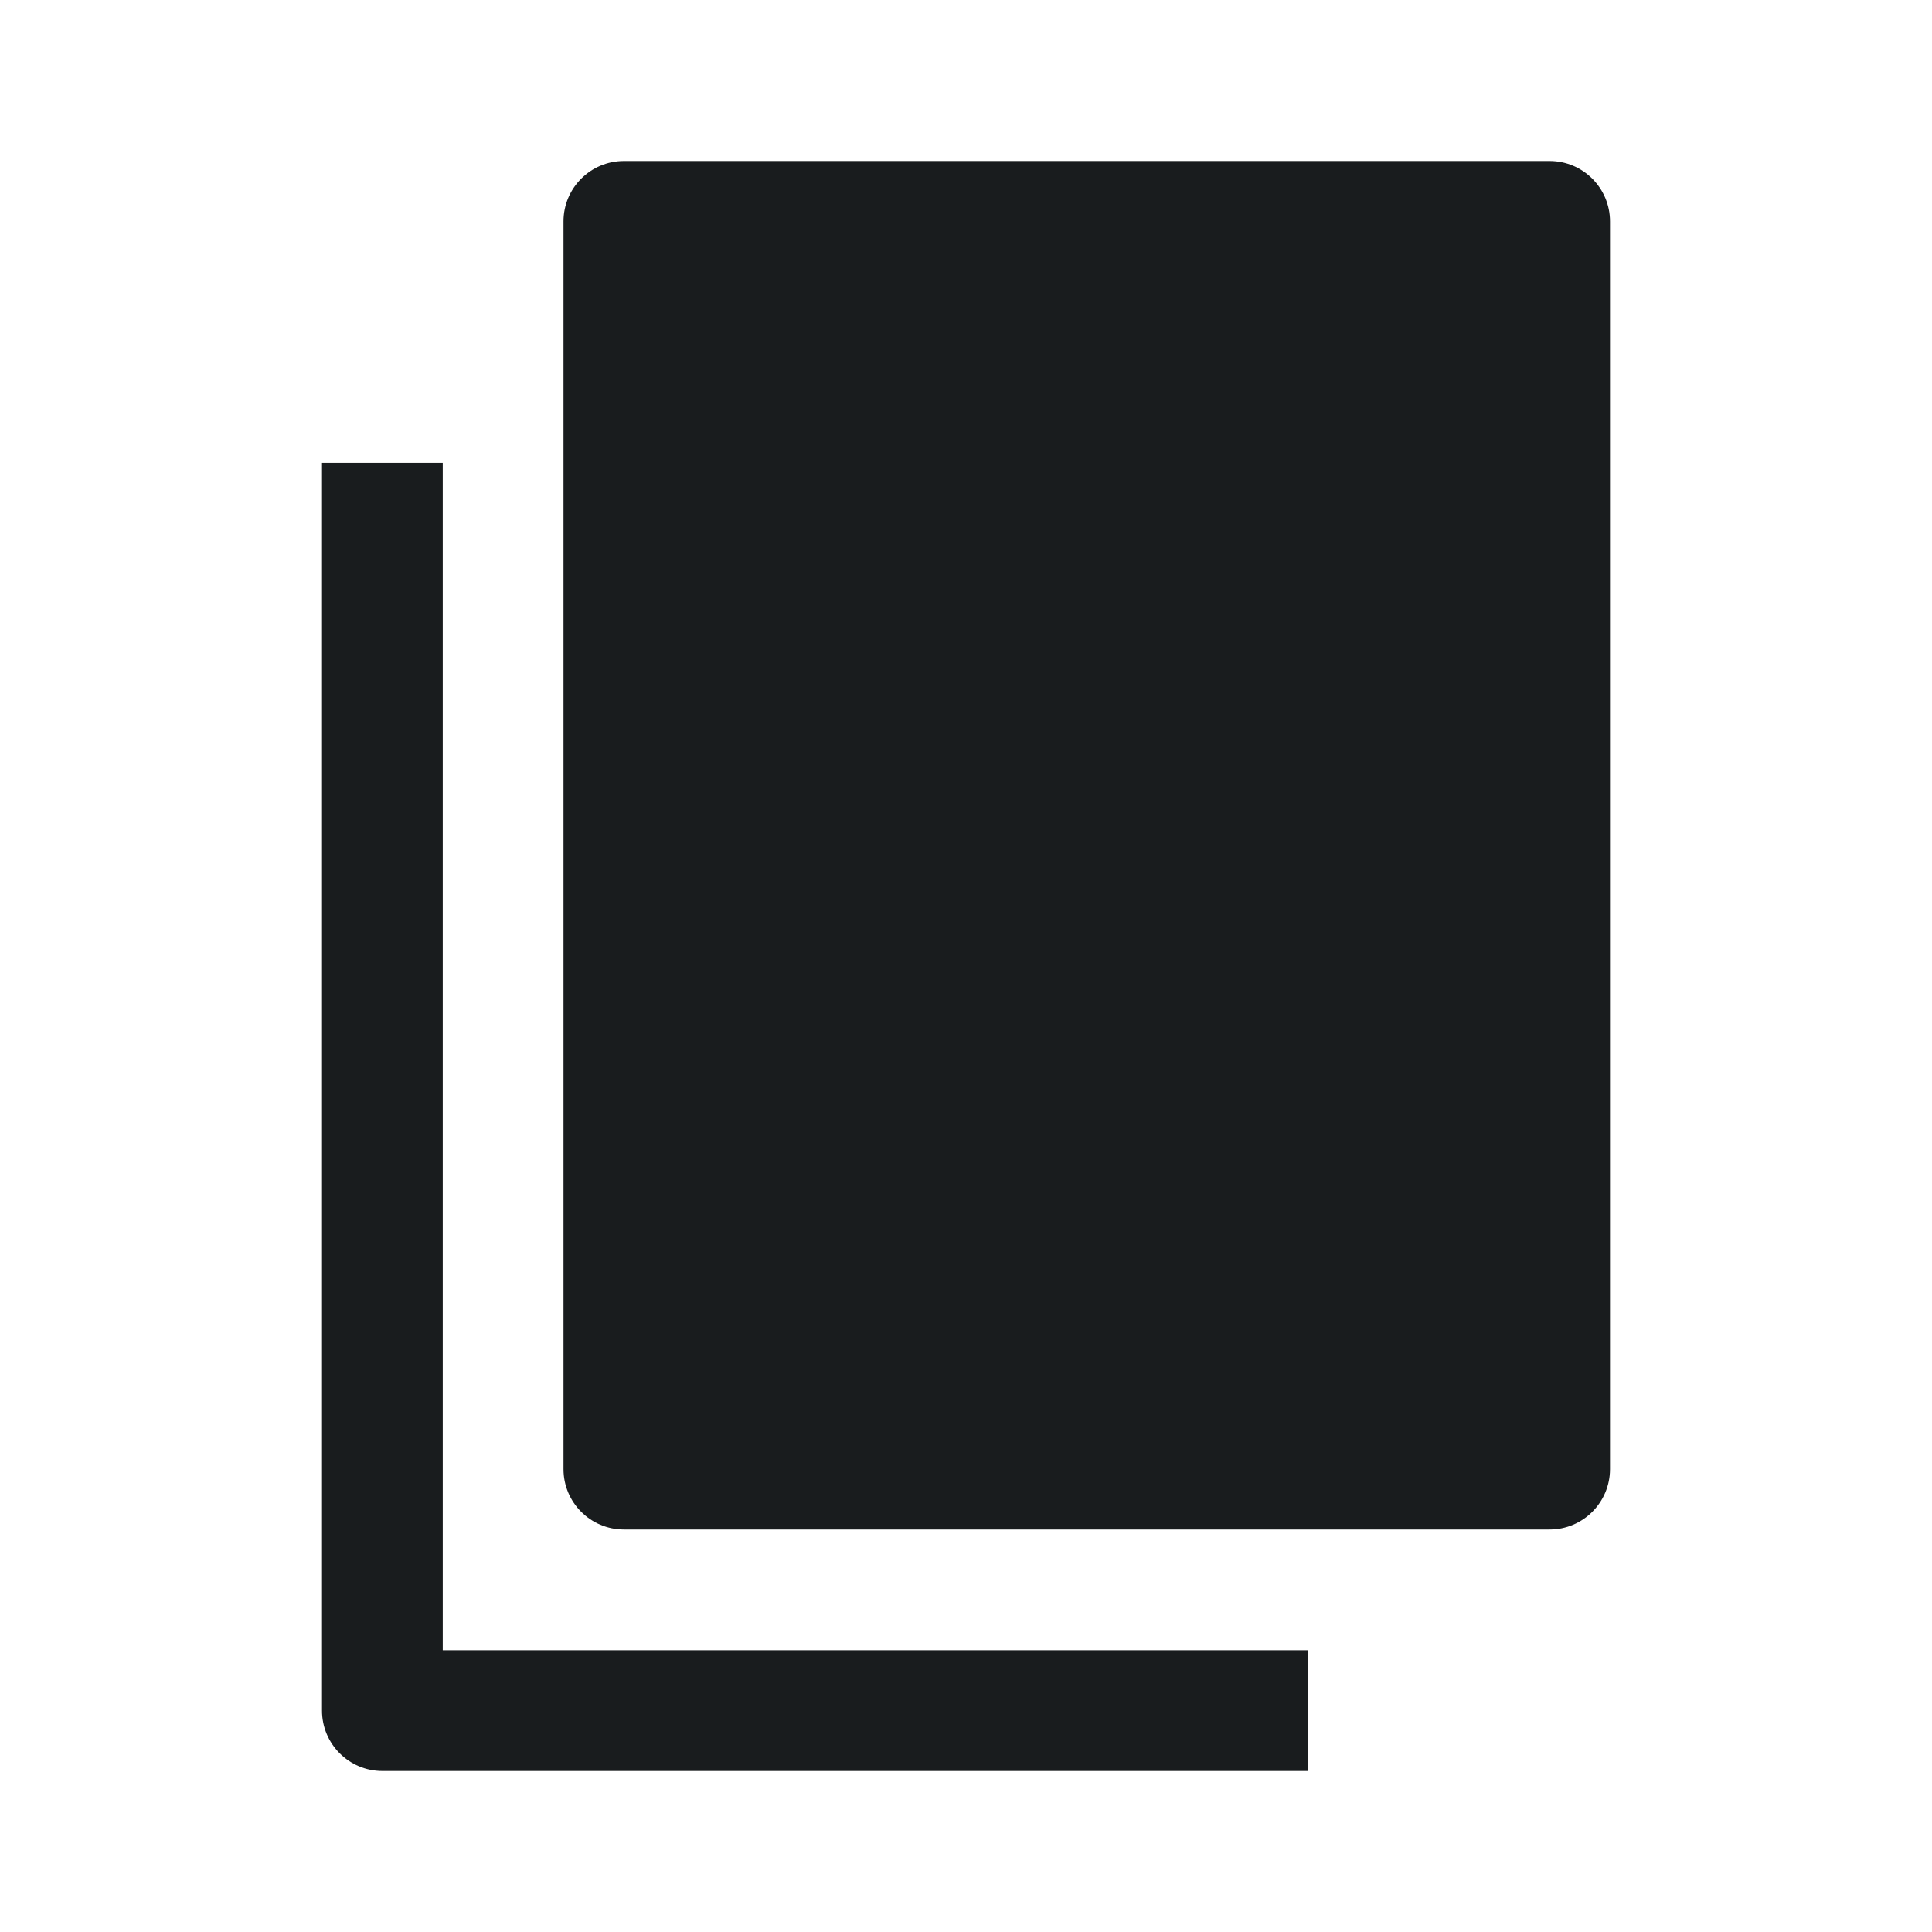<svg width="24" height="24" viewBox="0 0 24 24" fill="none" xmlns="http://www.w3.org/2000/svg">
<path d="M7 2.75C7 2.336 7.336 2 7.75 2H19.25C19.664 2 20 2.336 20 2.75V18.25C20 18.664 19.664 19 19.25 19H7.75C7.336 19 7 18.664 7 18.25V2.75Z" fill="#191C1E"/>
<path d="M4.75 22C4.336 22 4 21.664 4 21.25V5.75H5.5V20.5H16.25V22H4.75Z" fill="#191C1E"/>
</svg>
